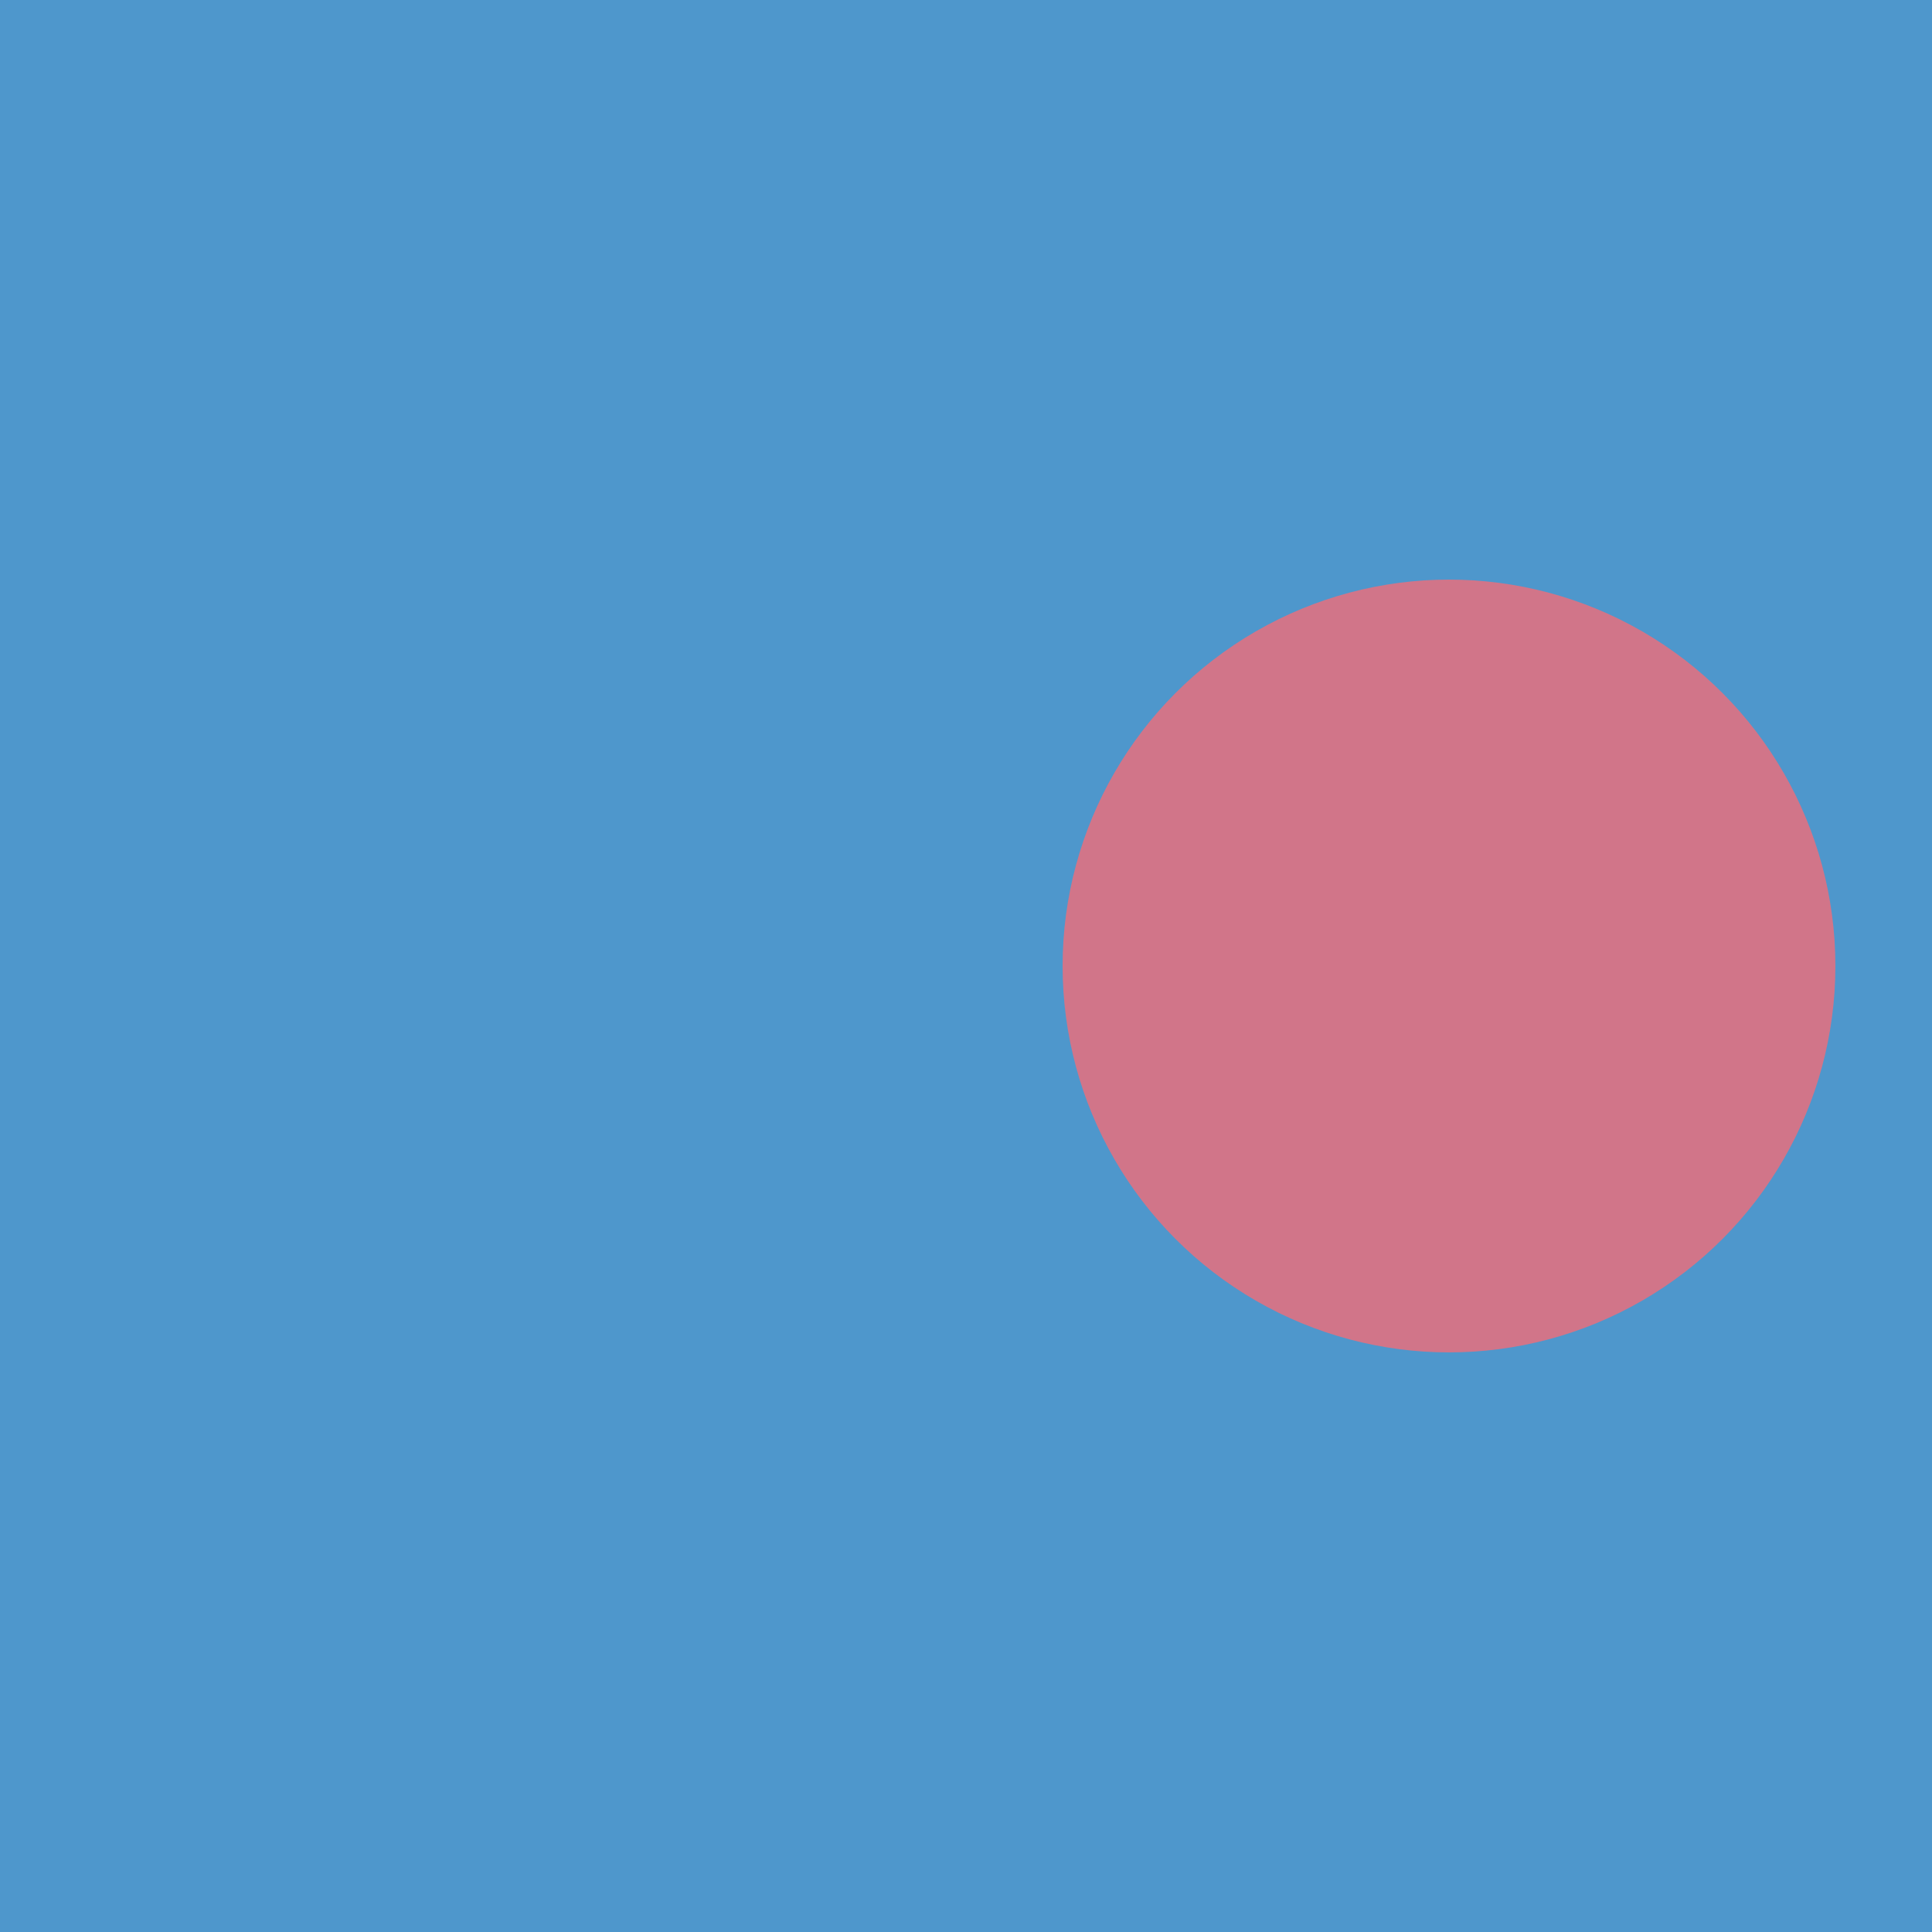 <?xml version="1.0" encoding="ASCII"?>
<svg xmlns="http://www.w3.org/2000/svg" xmlns:xlink="http://www.w3.org/1999/xlink" width="288px" height="288px" viewBox="0 0 288 288" version="1.1">
  <g transform="translate(0, 288) scale(1, -1)">
    <g id="gridSVG" fill="none" stroke="rgb(0,0,0)" stroke-dasharray="none" stroke-width="1" font-size="16" font-family="Helvetica, Arial, FreeSans, Liberation Sans, Nimbus Sans L, sans-serif" opacity="1" stroke-linecap="round" stroke-linejoin="round" stroke-miterlimit="10" stroke-opacity="1" fill-opacity="0" font-weight="normal" font-style="normal">
      <defs>
        <mask id="vp-slice.1" x="144" y="0" width="144" height="288" maskUnits="userSpaceOnUse">
          <g id="vp-slice::GRID.rect.332.1">
            <rect id="vp-slice::GRID.rect.332.1.1" x="144" y="0" width="48" height="288" transform="" stroke="none" fill="rgb(0,0,0)" stroke-opacity="0" fill-opacity="1"/>
            <rect id="vp-slice::GRID.rect.332.1.2" x="192" y="0" width="48" height="288" transform="" stroke="none" fill="rgb(190,190,190)" stroke-opacity="0" fill-opacity="1"/>
            <rect id="vp-slice::GRID.rect.332.1.3" x="240" y="0" width="48" height="288" transform="" stroke="none" fill="rgb(255,255,255)" stroke-opacity="0" fill-opacity="1"/>
          </g>
        </mask>
      </defs>
      <g id="GRID.rect.336.1">
        <rect id="GRID.rect.336.1.1" x="0" y="0" width="288" height="288" transform="" stroke="none" fill="rgb(78,151,204)" stroke-opacity="0" fill-opacity="1"/>
      </g>
      <g id="GRID.VP.4.1">
        <g id="c.1" mask="url(#vp-slice.1)">
          <circle id="c.1.1" cx="216" cy="144" r="57.6" stroke="none" fill="rgb(209,117,137)" stroke-opacity="0" fill-opacity="1"/>
        </g>
      </g>
    </g>
  </g>
</svg>